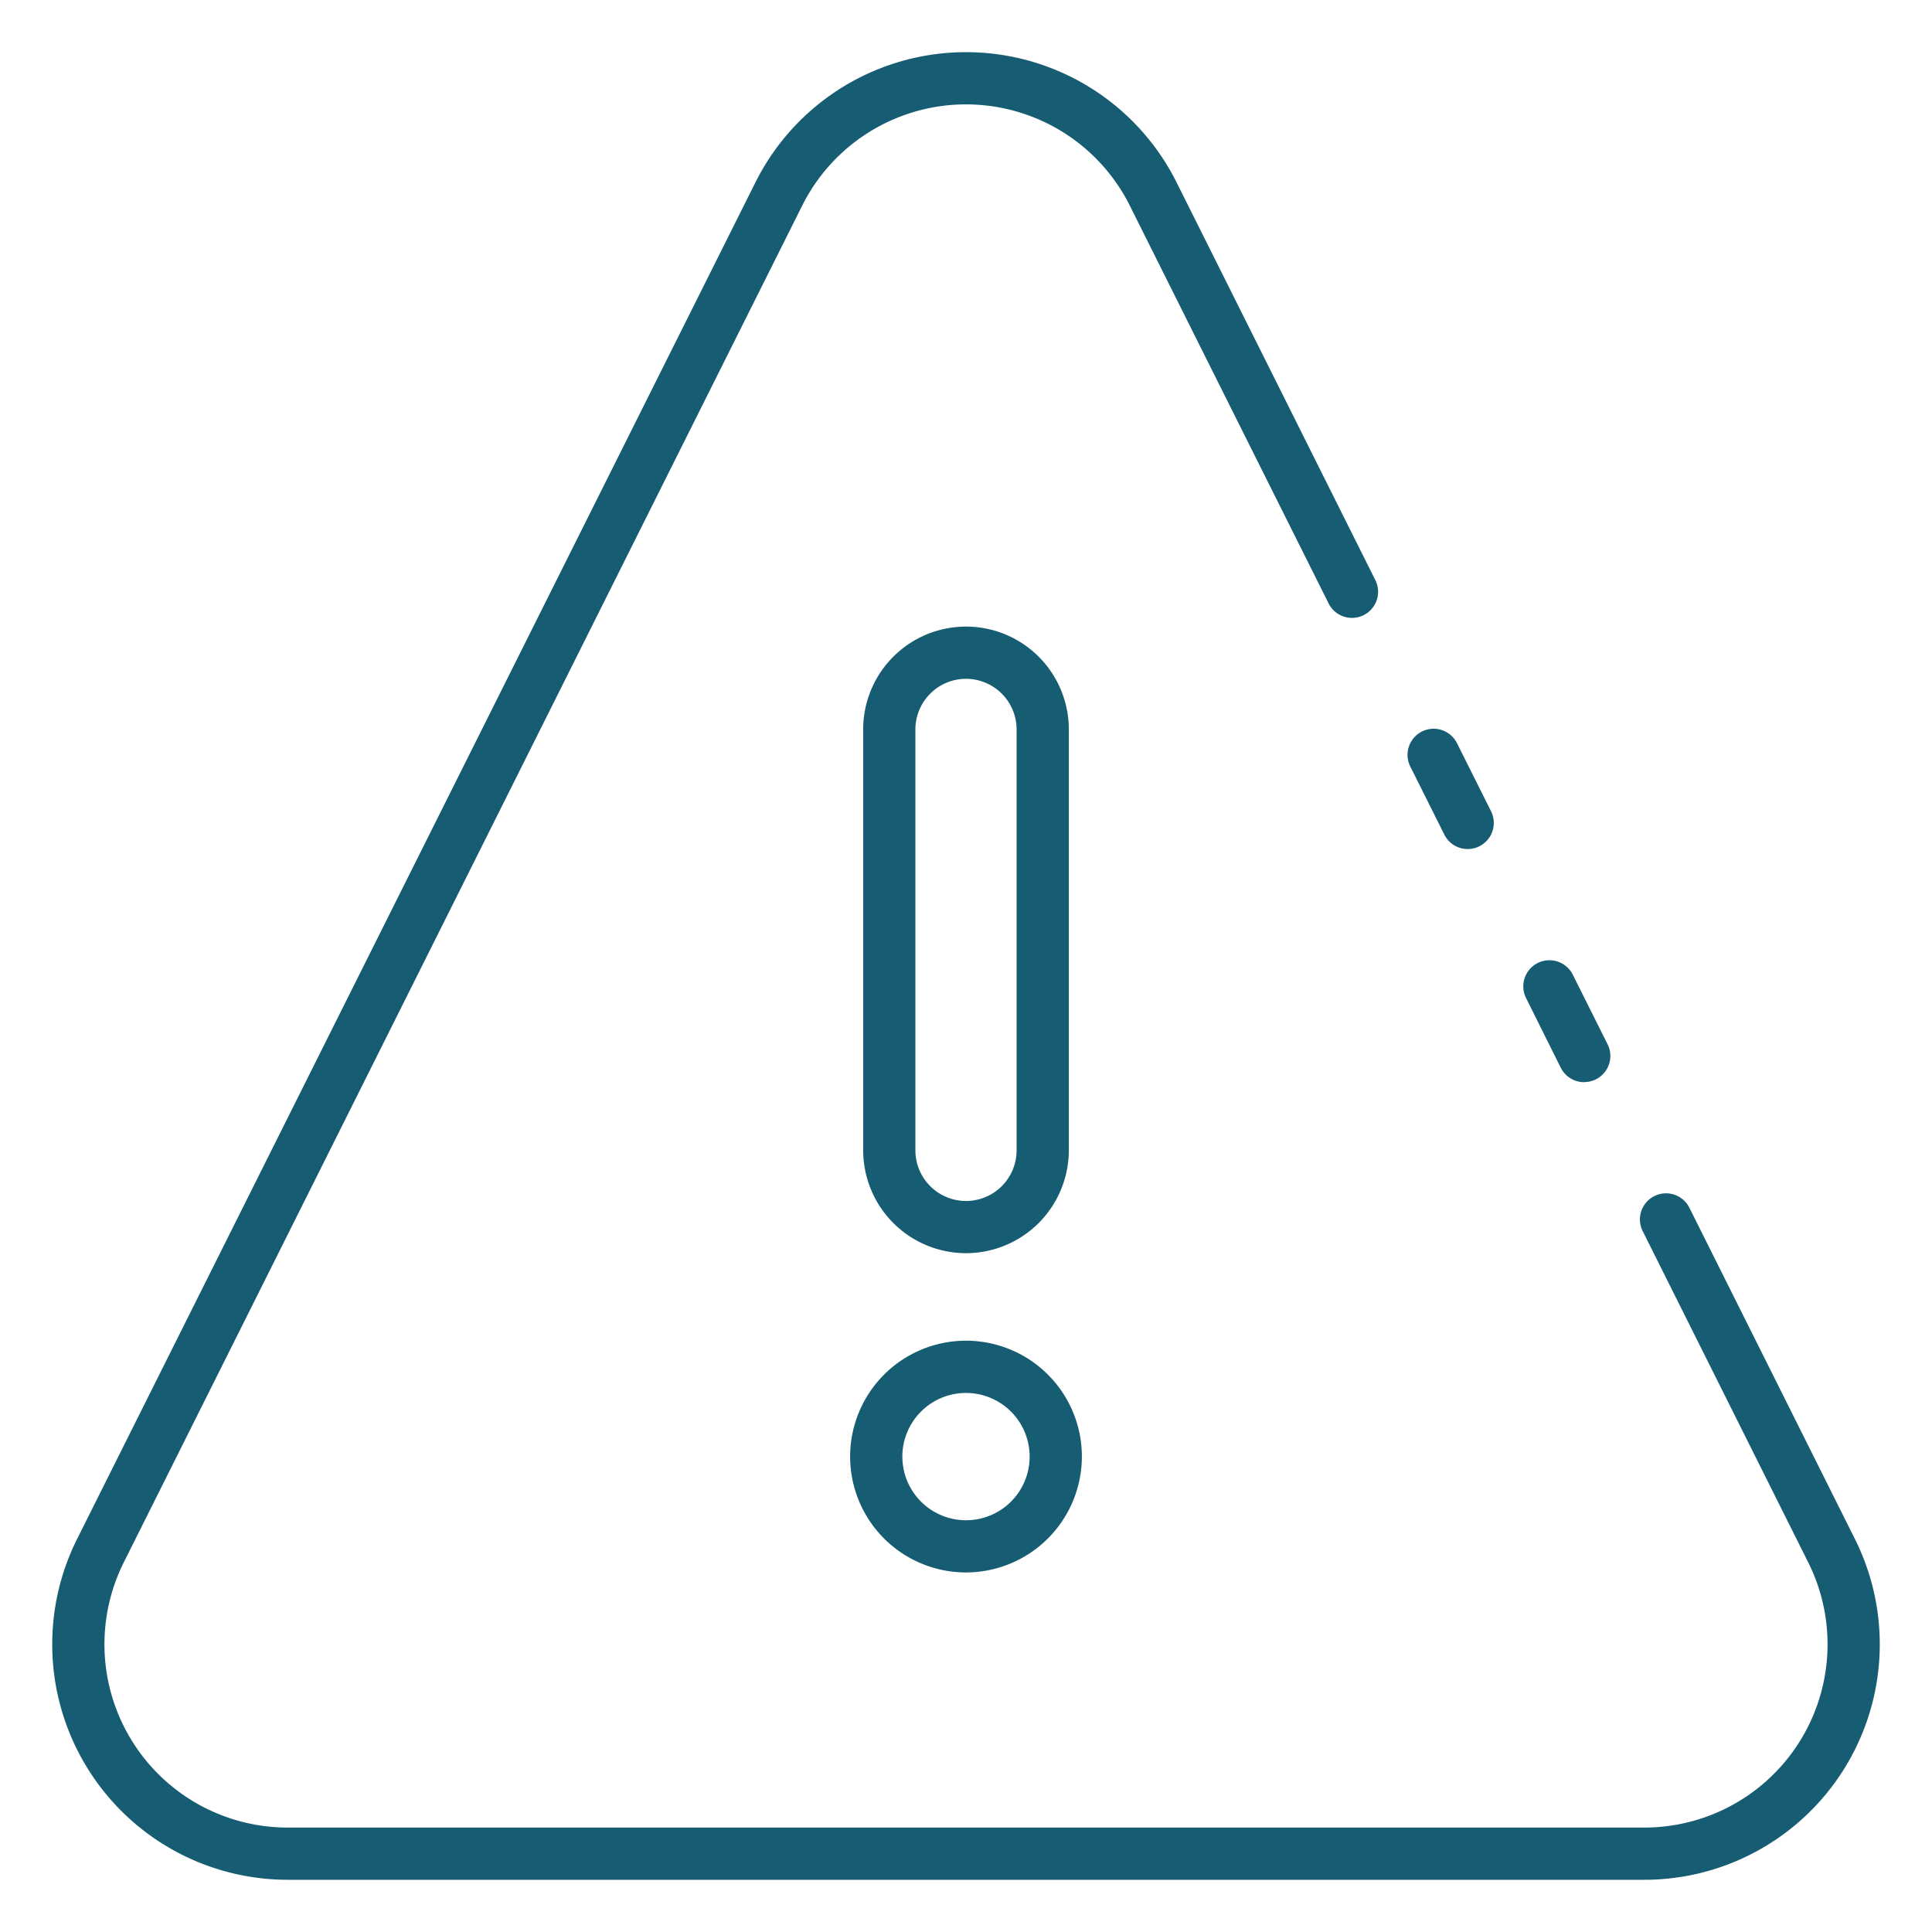 <?xml version="1.0" encoding="UTF-8"?>
<svg xmlns="http://www.w3.org/2000/svg" fill="#165C73" id="Icons" viewBox="0 0 74 74" width="512" height="512"><path d="M56.221,32.52a1,1,0,0,1-.9-.553l-1.3-2.6a1,1,0,1,1,1.789-.894l1.3,2.6a1,1,0,0,1-.893,1.447Z"/><path d="M62.98,72H11.02A9.019,9.019,0,0,1,2.955,58.943L28.936,6.983a9.015,9.015,0,0,1,16.128,0l7.611,15.23a1,1,0,1,1-1.789.894L43.275,7.877a7.015,7.015,0,0,0-12.55,0L4.744,59.837A7.019,7.019,0,0,0,11.02,70H62.98a7.019,7.019,0,0,0,6.276-10.163l-6.341-12.69a1,1,0,0,1,1.789-.894l6.341,12.69A9.019,9.019,0,0,1,62.98,72Z"/><path d="M60.681,41.45a1,1,0,0,1-.9-.554l-1.33-2.67a1,1,0,0,1,1.791-.892L61.575,40a1,1,0,0,1-.894,1.446Z"/><path d="M37,48a3.943,3.943,0,0,1-3.938-3.938V27.938a3.938,3.938,0,0,1,7.876,0V44.062A3.943,3.943,0,0,1,37,48Zm0-22a1.94,1.94,0,0,0-1.938,1.938V44.062a1.938,1.938,0,0,0,3.876,0V27.938A1.94,1.94,0,0,0,37,26Z"/><path d="M37,60.228a4.438,4.438,0,1,1,4.438-4.438A4.443,4.443,0,0,1,37,60.228Zm0-6.875a2.438,2.438,0,1,0,2.438,2.437A2.44,2.44,0,0,0,37,53.353Z"/></svg>
